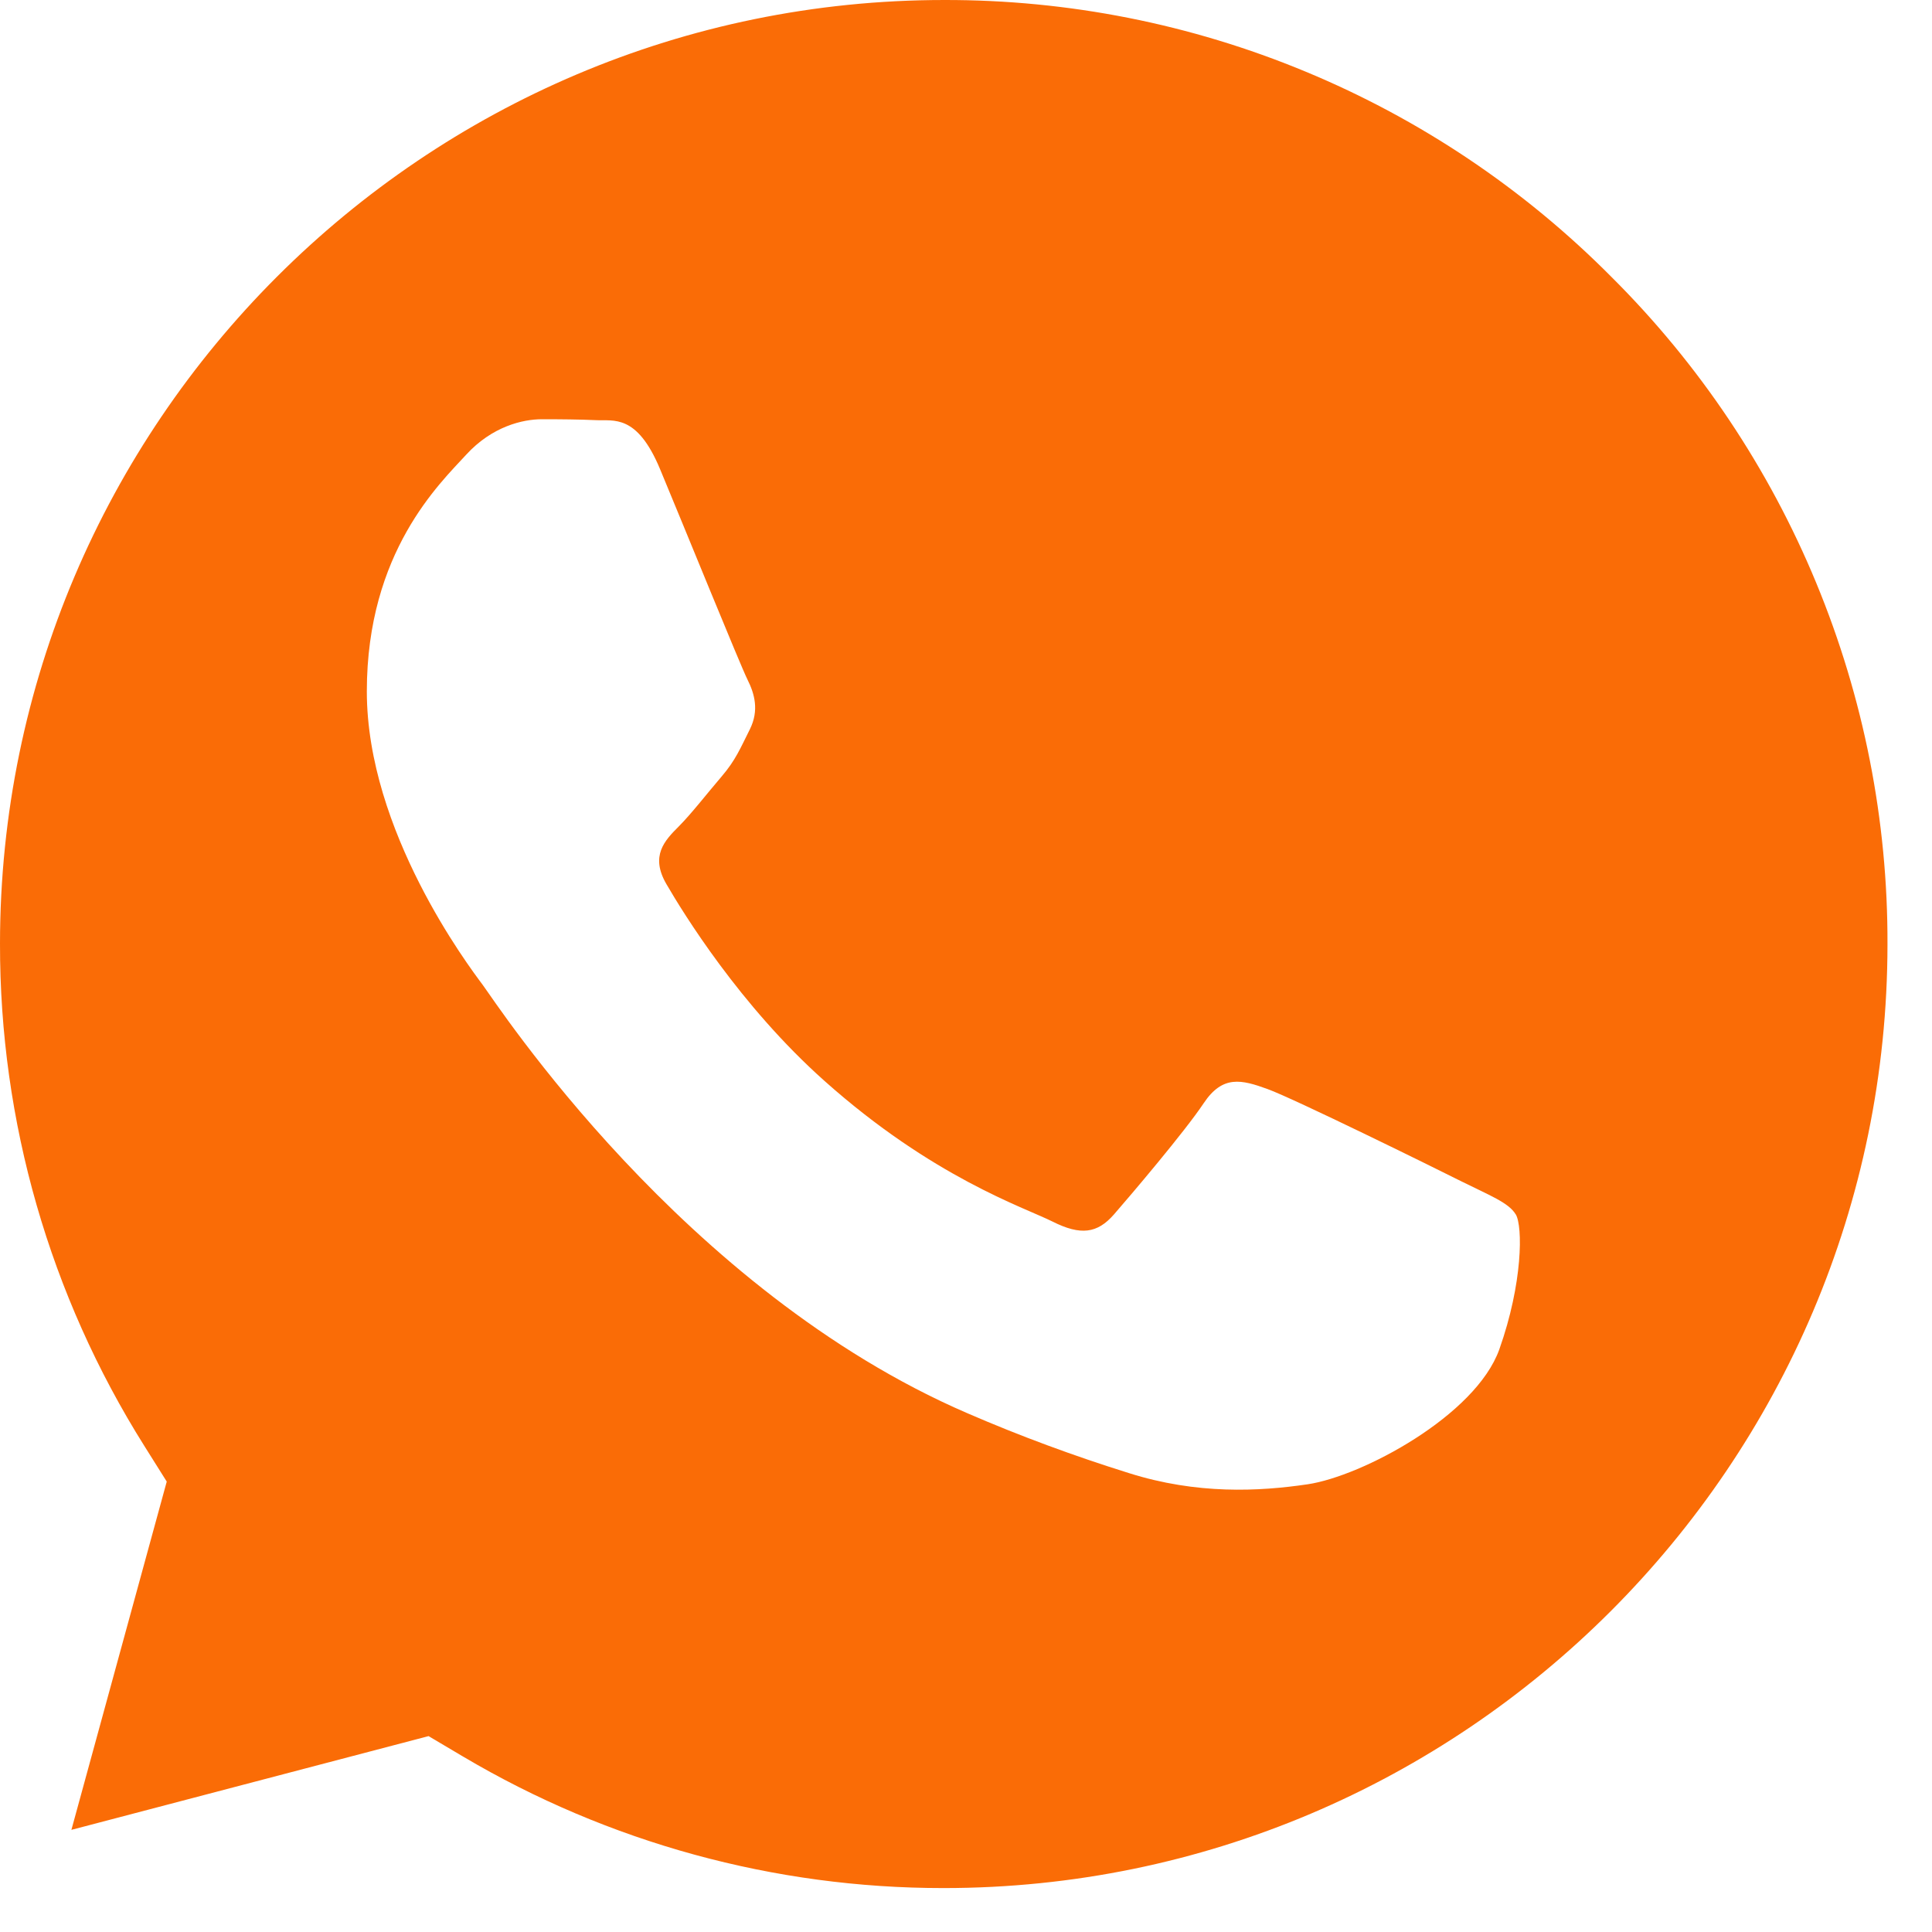 <svg width="23" height="23" viewBox="0 0 23 23" fill="none" xmlns="http://www.w3.org/2000/svg">
<path fill-rule="evenodd" clip-rule="evenodd" d="M5.102 20.668L0.85 21.784L1.985 17.638L1.718 17.213C0.592 15.422 -0.003 13.349 1.22342e-05 11.234C0.003 5.04 5.043 3.03896e-05 11.24 3.03896e-05C12.716 -0.003 14.178 0.286 15.541 0.852C16.904 1.417 18.142 2.247 19.182 3.295C20.229 4.336 21.058 5.575 21.622 6.94C22.186 8.304 22.475 9.767 22.47 11.243C22.467 17.437 17.427 22.477 11.235 22.477H11.231C9.219 22.478 7.244 21.937 5.512 20.911L5.102 20.668ZM18.045 14.458C17.961 14.317 17.735 14.232 17.398 14.064C17.06 13.894 15.4 13.077 15.09 12.965C14.78 12.852 14.555 12.796 14.33 13.133C14.105 13.471 13.458 14.232 13.261 14.458C13.064 14.683 12.867 14.712 12.529 14.542C12.191 14.373 11.103 14.017 9.813 12.866C8.808 11.97 8.131 10.865 7.934 10.526C7.737 10.188 7.913 10.006 8.082 9.837C8.233 9.685 8.42 9.443 8.589 9.246C8.758 9.049 8.814 8.907 8.927 8.682C9.039 8.457 8.983 8.259 8.899 8.091C8.814 7.921 8.139 6.259 7.857 5.583C7.582 4.924 7.304 5.013 7.097 5.002C6.9 4.993 6.675 4.991 6.45 4.991C6.225 4.991 5.859 5.075 5.549 5.414C5.24 5.752 4.367 6.569 4.367 8.231C4.367 9.893 5.578 11.499 5.746 11.724C5.915 11.951 8.127 15.361 11.516 16.824C12.144 17.096 12.787 17.333 13.44 17.537C14.25 17.793 14.986 17.756 15.568 17.67C16.217 17.573 17.567 16.853 17.849 16.064C18.129 15.275 18.129 14.599 18.045 14.457V14.458Z" fill="#FA6C06"/>
</svg>
